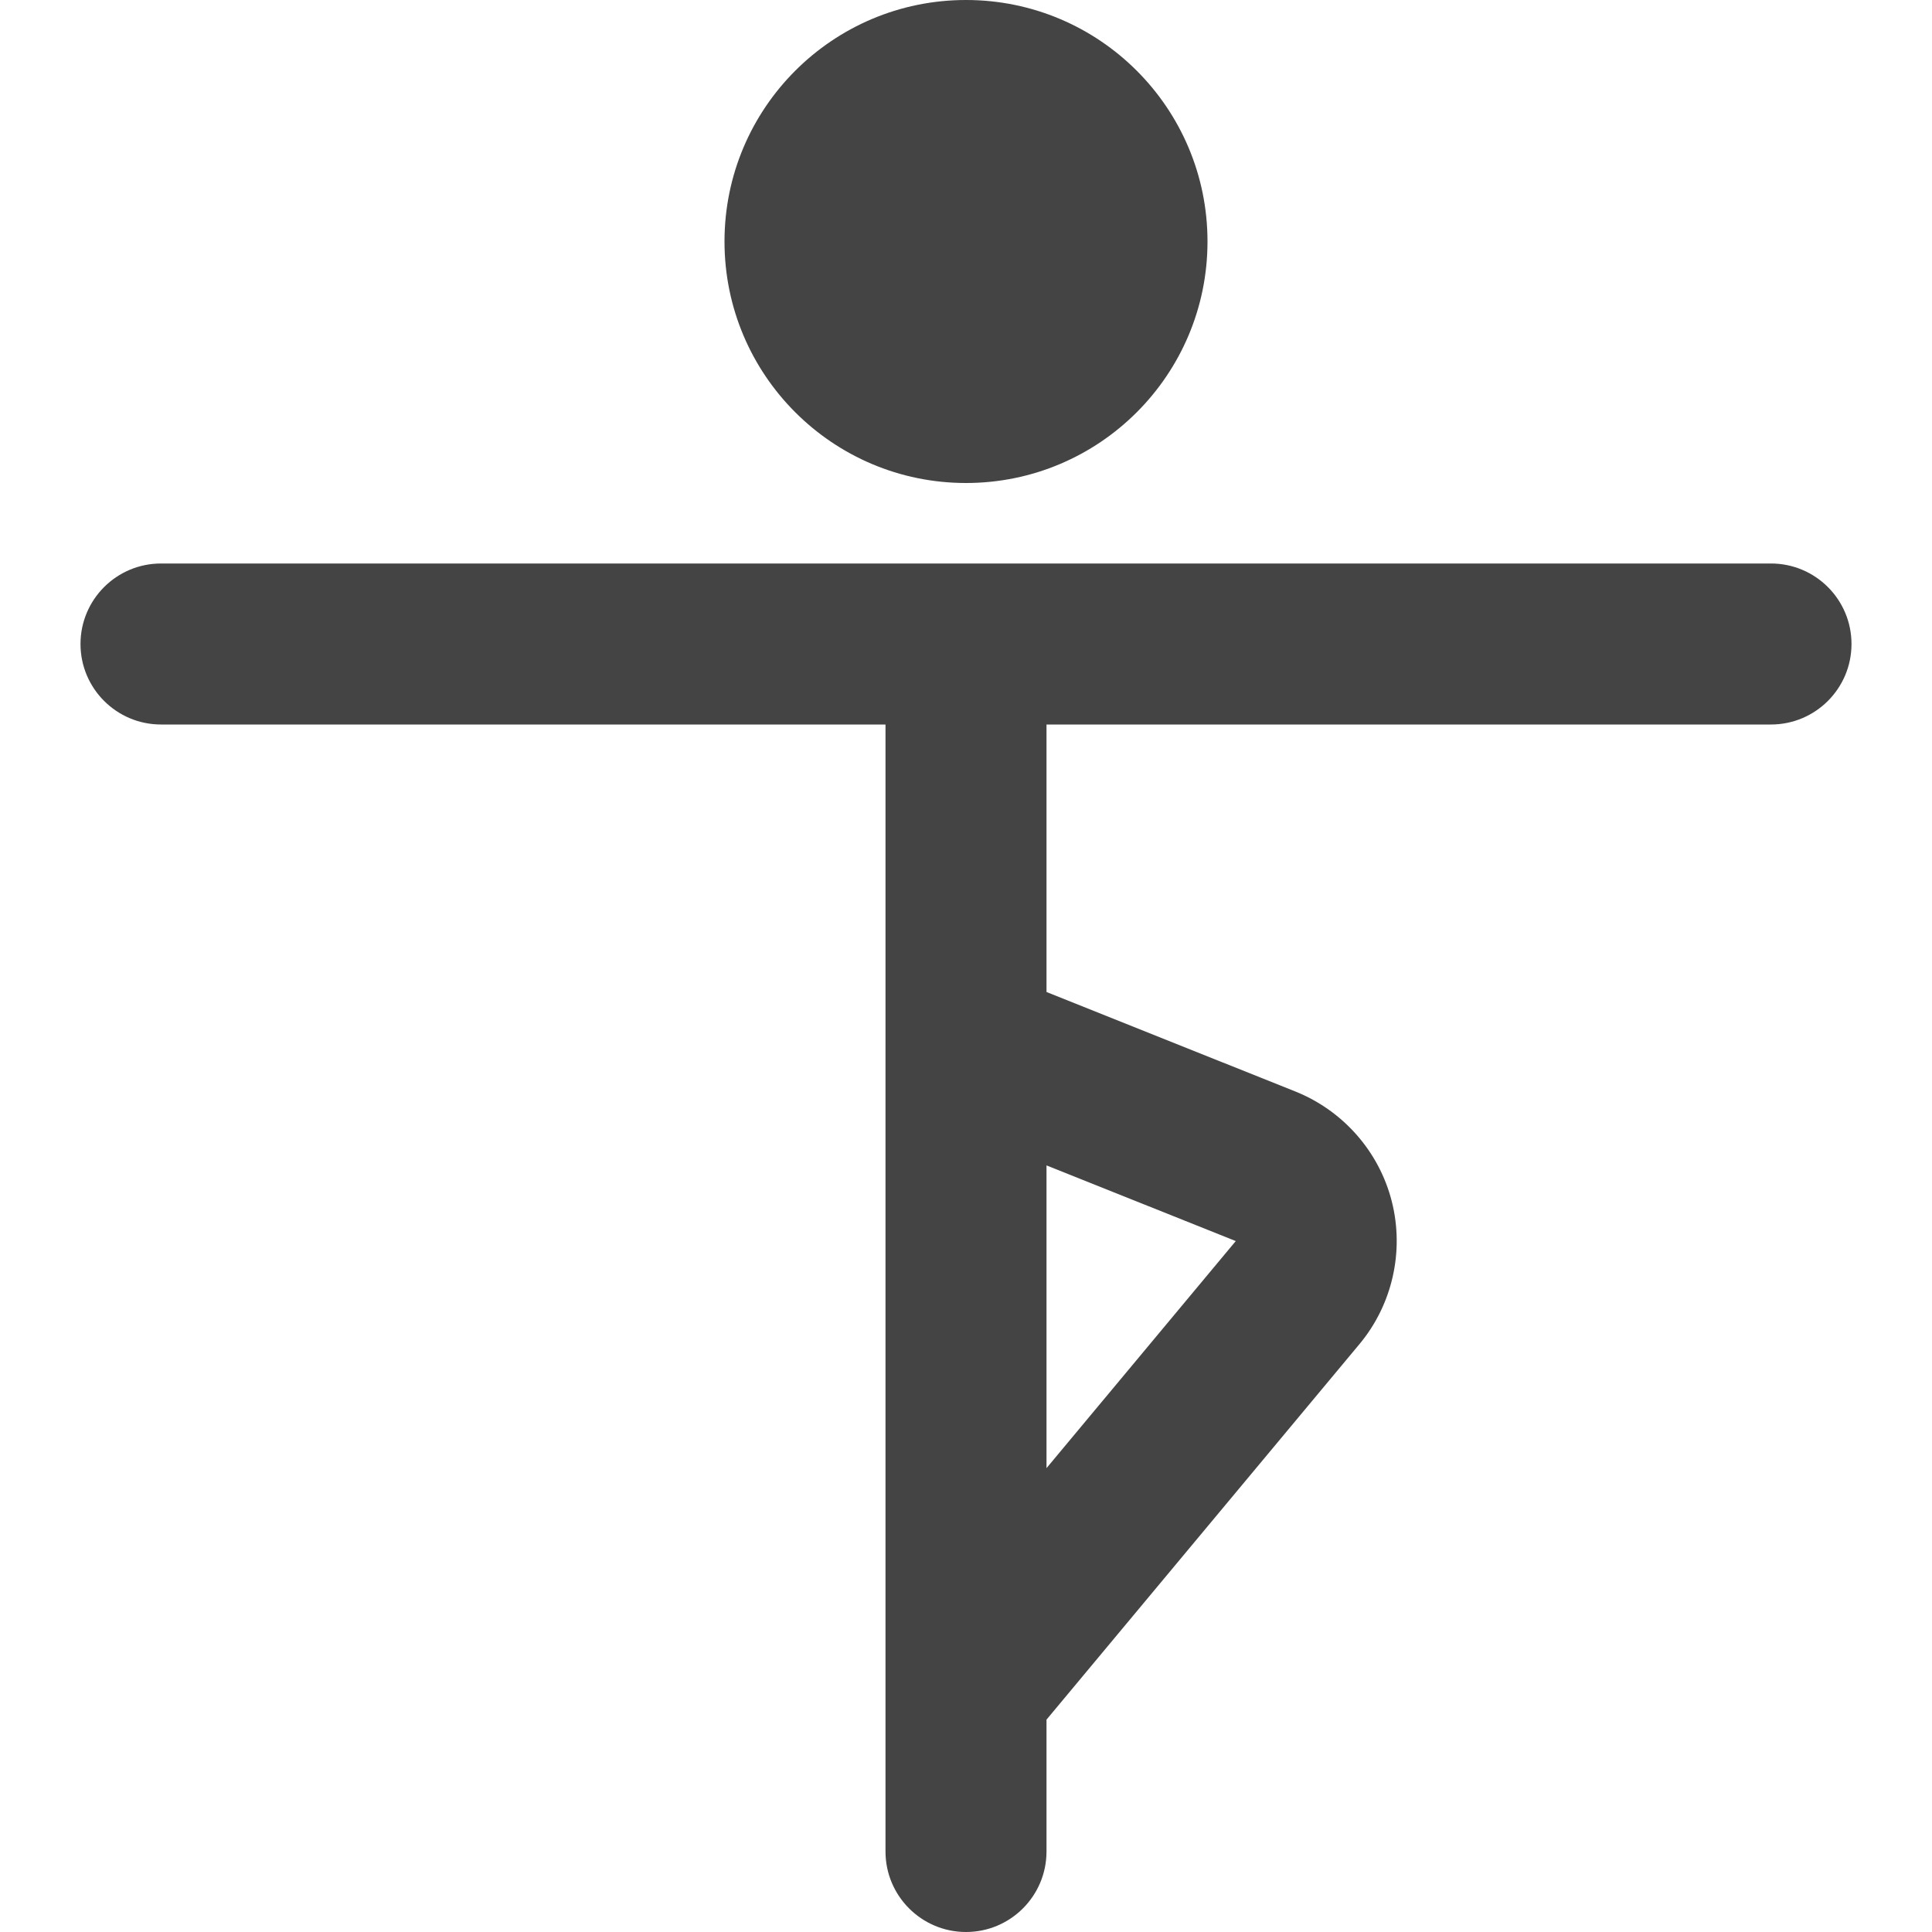 <?xml version="1.0" encoding="utf-8"?>
<!-- Generator: Adobe Illustrator 19.1.0, SVG Export Plug-In . SVG Version: 6.00 Build 0)  -->
<!DOCTYPE svg PUBLIC "-//W3C//DTD SVG 1.1//EN" "http://www.w3.org/Graphics/SVG/1.1/DTD/svg11.dtd">
<svg version="1.1" id="Layer_2" xmlns="http://www.w3.org/2000/svg" xmlns:xlink="http://www.w3.org/1999/xlink" x="0px" y="0px"
	 width="24px" height="24px" viewBox="0 0 24 24" enable-background="new 0 0 24 24" xml:space="preserve">
<circle fill="#444444" cx="12" cy="3" r="3"/>
<path fill="#444444" d="M22,7H2C1.448,7,1,7.448,1,8s0.448,1,1,1h9v4.018
	c0,0.001-0,0.002-0,0.002L11,23c0,0.552,0.448,1,1,1s1-0.448,1-1v-1.638
	l3.887-4.664c0.409-0.49,0.559-1.152,0.403-1.771s-0.604-1.129-1.196-1.367
	L13,12.323V9h9c0.552,0,1-0.448,1-1S22.552,7,22,7z M15.351,15.417L13,18.238v-3.761
	L15.351,15.417z"/>
</svg>
